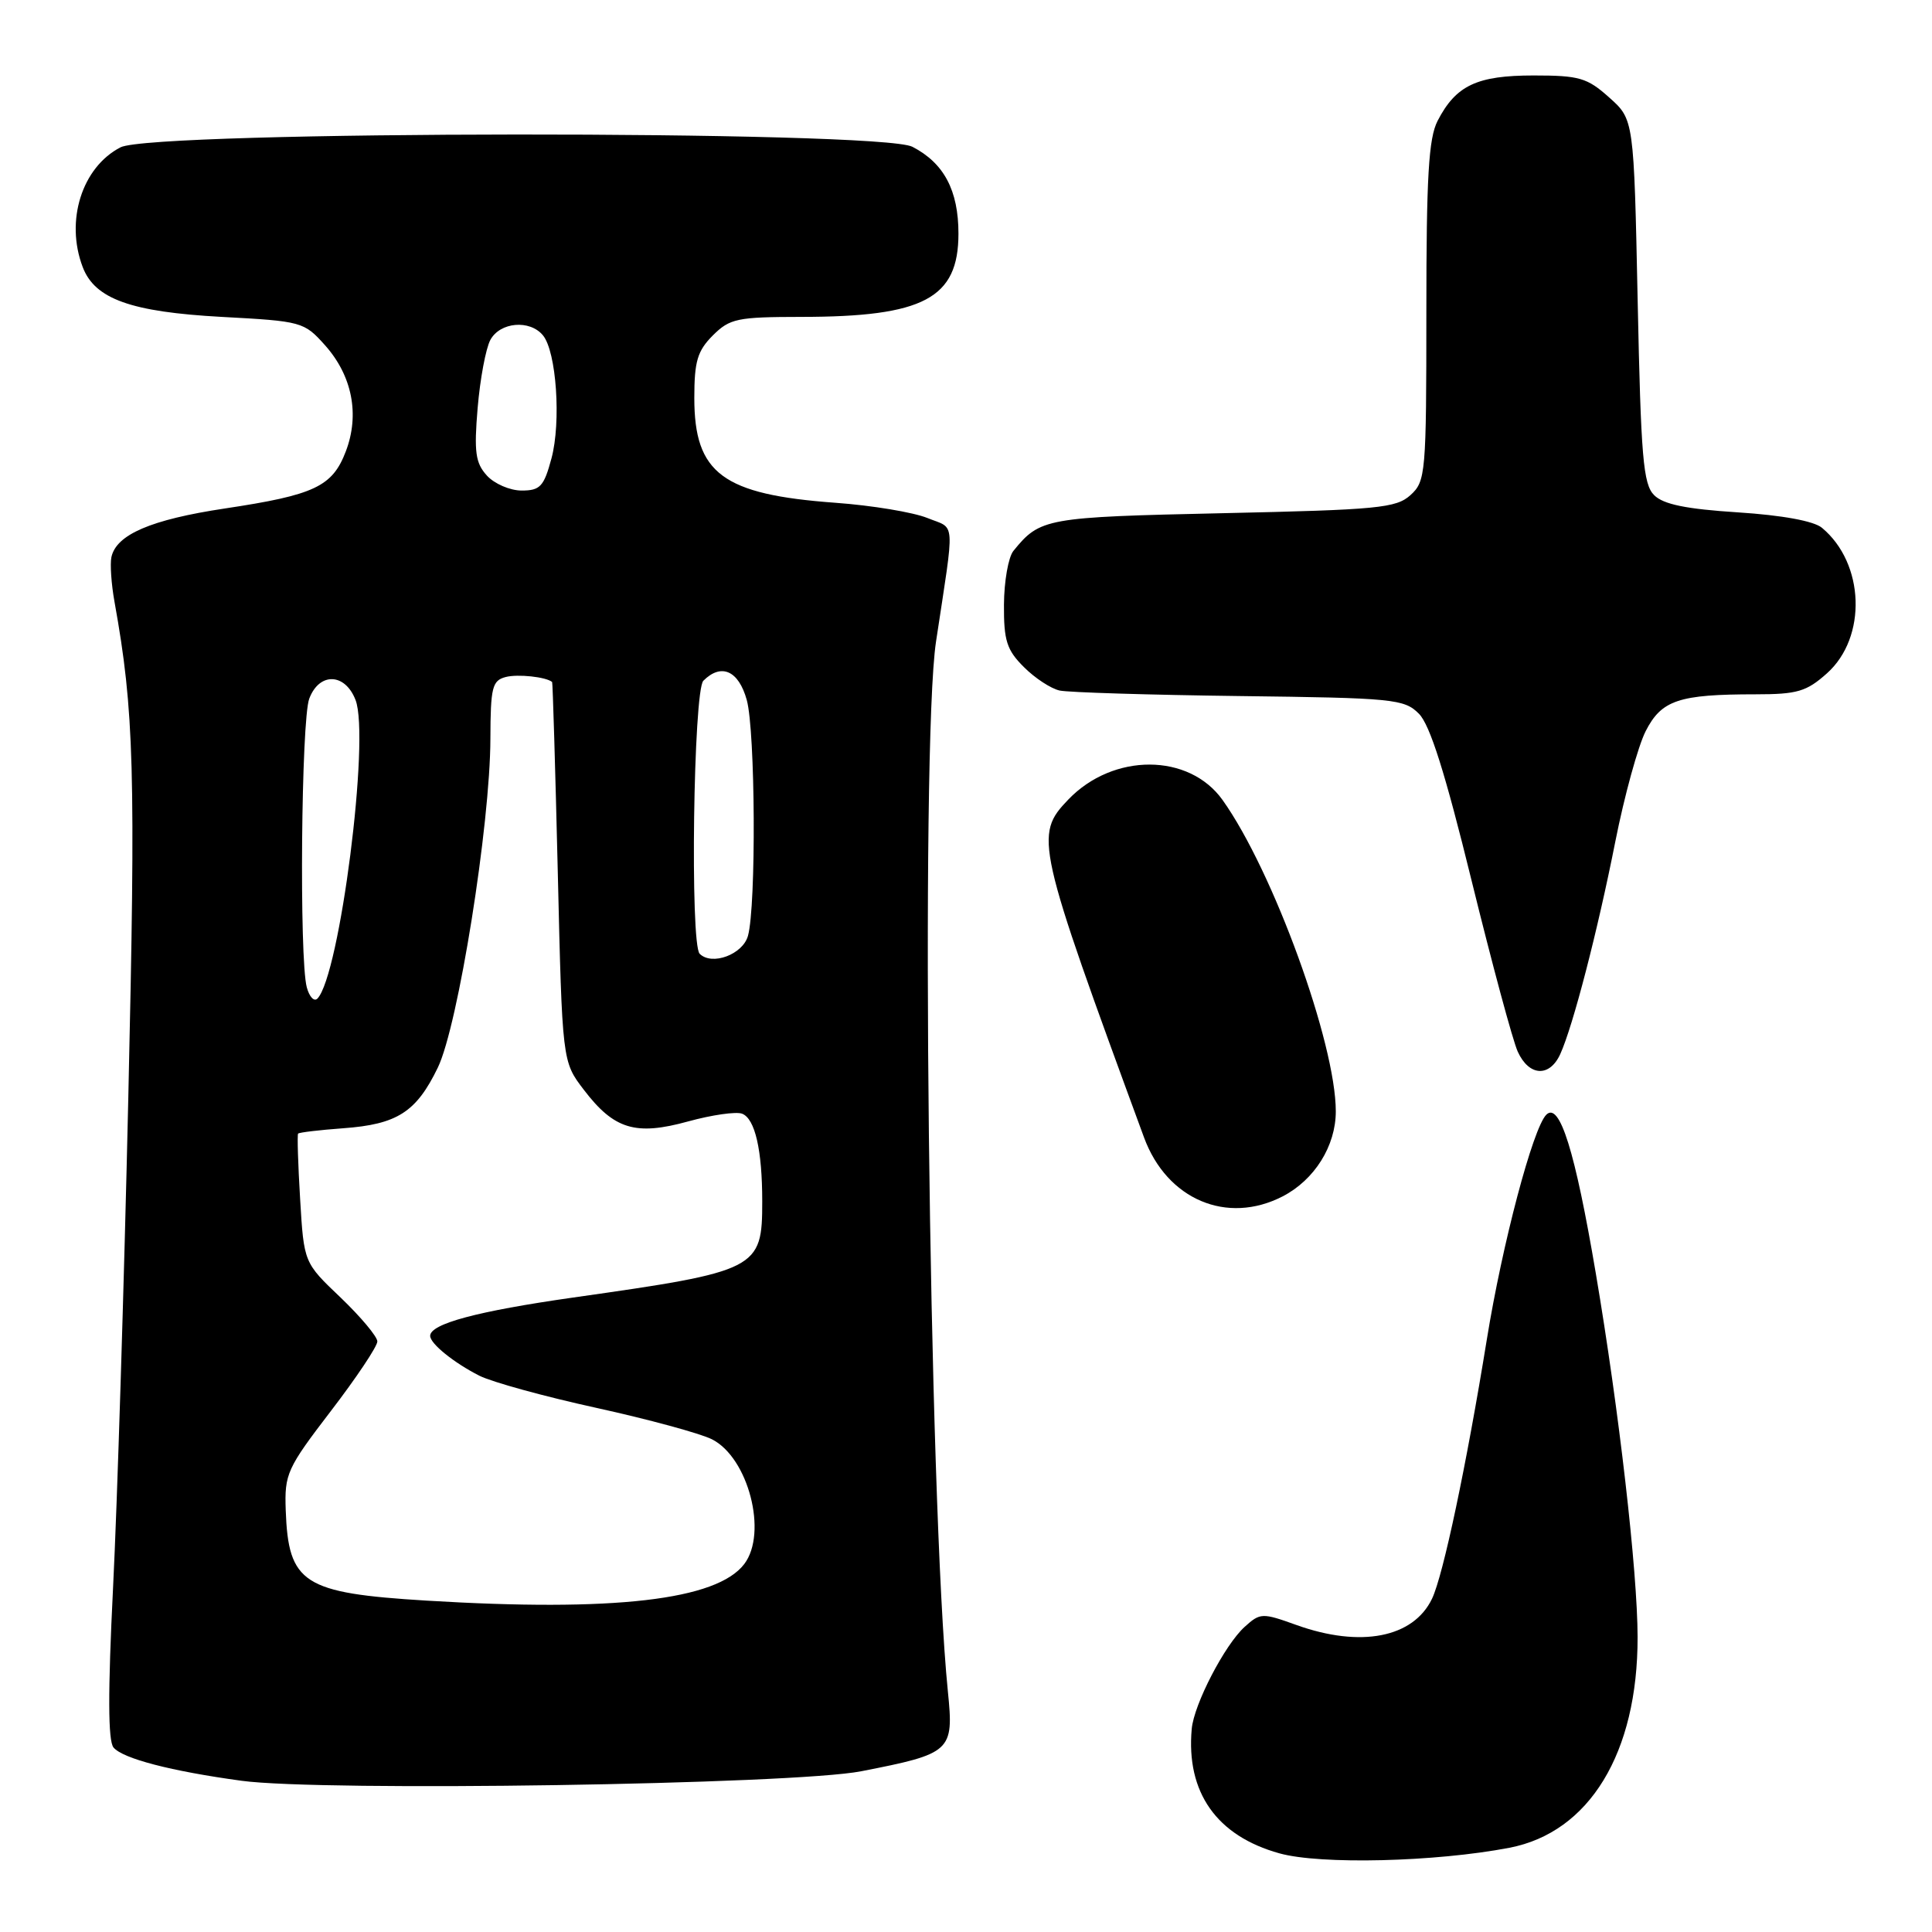 <?xml version="1.0" encoding="UTF-8" standalone="no"?>
<!DOCTYPE svg PUBLIC "-//W3C//DTD SVG 1.1//EN" "http://www.w3.org/Graphics/SVG/1.1/DTD/svg11.dtd" >
<svg xmlns="http://www.w3.org/2000/svg" xmlns:xlink="http://www.w3.org/1999/xlink" version="1.1" viewBox="0 0 256 256">
 <g >
 <path fill="currentColor"
d=" M 200.00 244.84 C 210.61 242.80 217.01 232.28 216.99 216.93 C 216.98 208.22 214.53 186.88 211.45 168.71 C 208.71 152.52 206.66 145.94 204.89 147.71 C 203.12 149.48 199.06 164.82 197.01 177.50 C 194.31 194.17 191.23 208.75 189.75 211.84 C 187.27 217.01 180.29 218.37 171.78 215.32 C 167.25 213.69 166.99 213.70 164.93 215.56 C 162.29 217.94 158.20 225.83 157.91 229.09 C 157.15 237.50 161.21 243.27 169.54 245.58 C 174.97 247.09 190.20 246.72 200.00 244.84 Z  M 114.12 234.70 C 126.08 232.36 126.40 232.07 125.60 224.14 C 123.07 199.04 121.94 98.78 124.03 85.00 C 126.54 68.42 126.66 70.17 122.89 68.64 C 121.02 67.88 115.54 66.97 110.69 66.62 C 95.75 65.53 92.00 62.74 92.00 52.73 C 92.00 47.88 92.41 46.50 94.45 44.45 C 96.71 42.20 97.67 42.00 106.20 41.99 C 122.38 41.98 127.00 39.54 127.00 30.96 C 127.00 25.23 125.08 21.61 120.90 19.45 C 116.62 17.24 20.26 17.30 15.97 19.52 C 10.86 22.16 8.62 29.25 10.96 35.39 C 12.57 39.62 17.34 41.33 29.37 41.99 C 39.99 42.56 40.29 42.64 43.06 45.74 C 46.67 49.78 47.68 54.92 45.83 59.79 C 44.05 64.48 41.68 65.59 29.77 67.38 C 20.02 68.85 15.40 70.83 14.76 73.83 C 14.57 74.75 14.75 77.41 15.17 79.73 C 17.78 94.23 17.99 102.02 17.00 145.50 C 16.44 170.25 15.53 199.45 14.98 210.39 C 14.29 224.27 14.31 230.66 15.04 231.55 C 16.26 233.02 22.67 234.69 32.00 235.96 C 42.64 237.42 105.14 236.46 114.12 234.70 Z  M 169.97 158.52 C 174.19 156.33 177.00 151.84 177.00 147.26 C 177.00 138.26 168.69 115.39 162.00 106.01 C 157.56 99.77 147.50 99.74 141.55 105.95 C 137.03 110.66 137.28 111.78 151.59 150.72 C 154.62 158.95 162.59 162.33 169.97 158.52 Z  M 206.74 139.68 C 208.43 135.96 211.69 123.39 214.04 111.50 C 215.24 105.45 217.05 98.87 218.06 96.88 C 220.16 92.77 222.44 92.00 232.61 92.00 C 238.15 92.00 239.37 91.64 242.08 89.22 C 247.42 84.45 247.08 74.63 241.41 69.93 C 240.34 69.04 236.16 68.27 230.27 67.89 C 223.41 67.45 220.40 66.83 219.18 65.61 C 217.73 64.16 217.43 60.61 217.00 39.88 C 216.50 15.83 216.50 15.83 213.23 12.92 C 210.31 10.30 209.26 10.00 203.21 10.00 C 195.70 10.00 192.92 11.31 190.49 16.01 C 189.30 18.32 189.00 23.38 189.00 41.30 C 189.00 62.78 188.91 63.77 186.90 65.60 C 185.00 67.32 182.60 67.55 162.05 68.00 C 138.53 68.52 137.82 68.64 134.28 73.00 C 133.61 73.83 133.05 77.03 133.03 80.11 C 133.00 84.88 133.40 86.13 135.66 88.38 C 137.12 89.85 139.26 91.25 140.41 91.50 C 141.56 91.75 152.28 92.08 164.22 92.23 C 184.65 92.48 186.07 92.62 188.01 94.57 C 189.48 96.04 191.49 102.40 194.99 116.67 C 197.70 127.69 200.45 137.90 201.11 139.35 C 202.60 142.62 205.32 142.78 206.74 139.68 Z  M 56.50 212.09 C 40.17 211.09 38.21 209.83 37.86 200.11 C 37.69 195.29 38.02 194.57 43.84 186.97 C 47.23 182.55 50.00 178.40 50.00 177.75 C 50.00 177.11 47.81 174.50 45.14 171.94 C 40.27 167.31 40.27 167.31 39.77 158.90 C 39.49 154.28 39.37 150.37 39.50 150.21 C 39.64 150.05 42.33 149.73 45.48 149.50 C 52.63 148.98 55.16 147.36 58.01 141.47 C 60.70 135.93 64.96 109.26 64.98 97.87 C 65.00 91.08 65.22 90.18 67.00 89.71 C 68.60 89.29 72.36 89.69 73.16 90.37 C 73.24 90.44 73.58 101.79 73.91 115.58 C 74.50 140.66 74.50 140.66 77.35 144.39 C 81.37 149.66 84.21 150.52 91.20 148.59 C 94.33 147.73 97.54 147.27 98.33 147.57 C 100.05 148.23 101.00 152.39 101.00 159.19 C 101.00 168.18 100.48 168.45 75.95 171.93 C 63.24 173.74 57.00 175.41 57.00 177.01 C 57.00 178.04 60.13 180.57 63.52 182.29 C 65.19 183.13 72.16 185.05 79.02 186.55 C 85.89 188.06 92.77 189.93 94.33 190.71 C 99.16 193.14 101.75 203.12 98.62 207.24 C 94.98 212.03 81.33 213.60 56.50 212.09 Z  M 40.65 130.82 C 39.64 127.06 39.91 95.36 40.98 92.57 C 42.31 89.05 45.72 89.16 47.11 92.75 C 49.05 97.74 45.02 129.25 42.06 132.32 C 41.62 132.76 40.99 132.09 40.65 130.82 Z  M 92.71 126.38 C 91.42 125.09 91.88 91.52 93.20 90.20 C 95.57 87.83 97.87 88.85 98.95 92.75 C 100.09 96.87 100.21 120.01 99.11 124.00 C 98.43 126.47 94.33 128.00 92.71 126.38 Z  M 64.51 63.01 C 63.00 61.34 62.80 59.90 63.29 54.06 C 63.61 50.23 64.37 46.18 64.97 45.05 C 66.25 42.67 70.19 42.32 71.94 44.43 C 73.73 46.58 74.37 55.93 73.07 60.75 C 72.07 64.47 71.57 65.00 69.12 65.00 C 67.57 65.00 65.50 64.10 64.51 63.01 Z "/>
</g>
</svg>